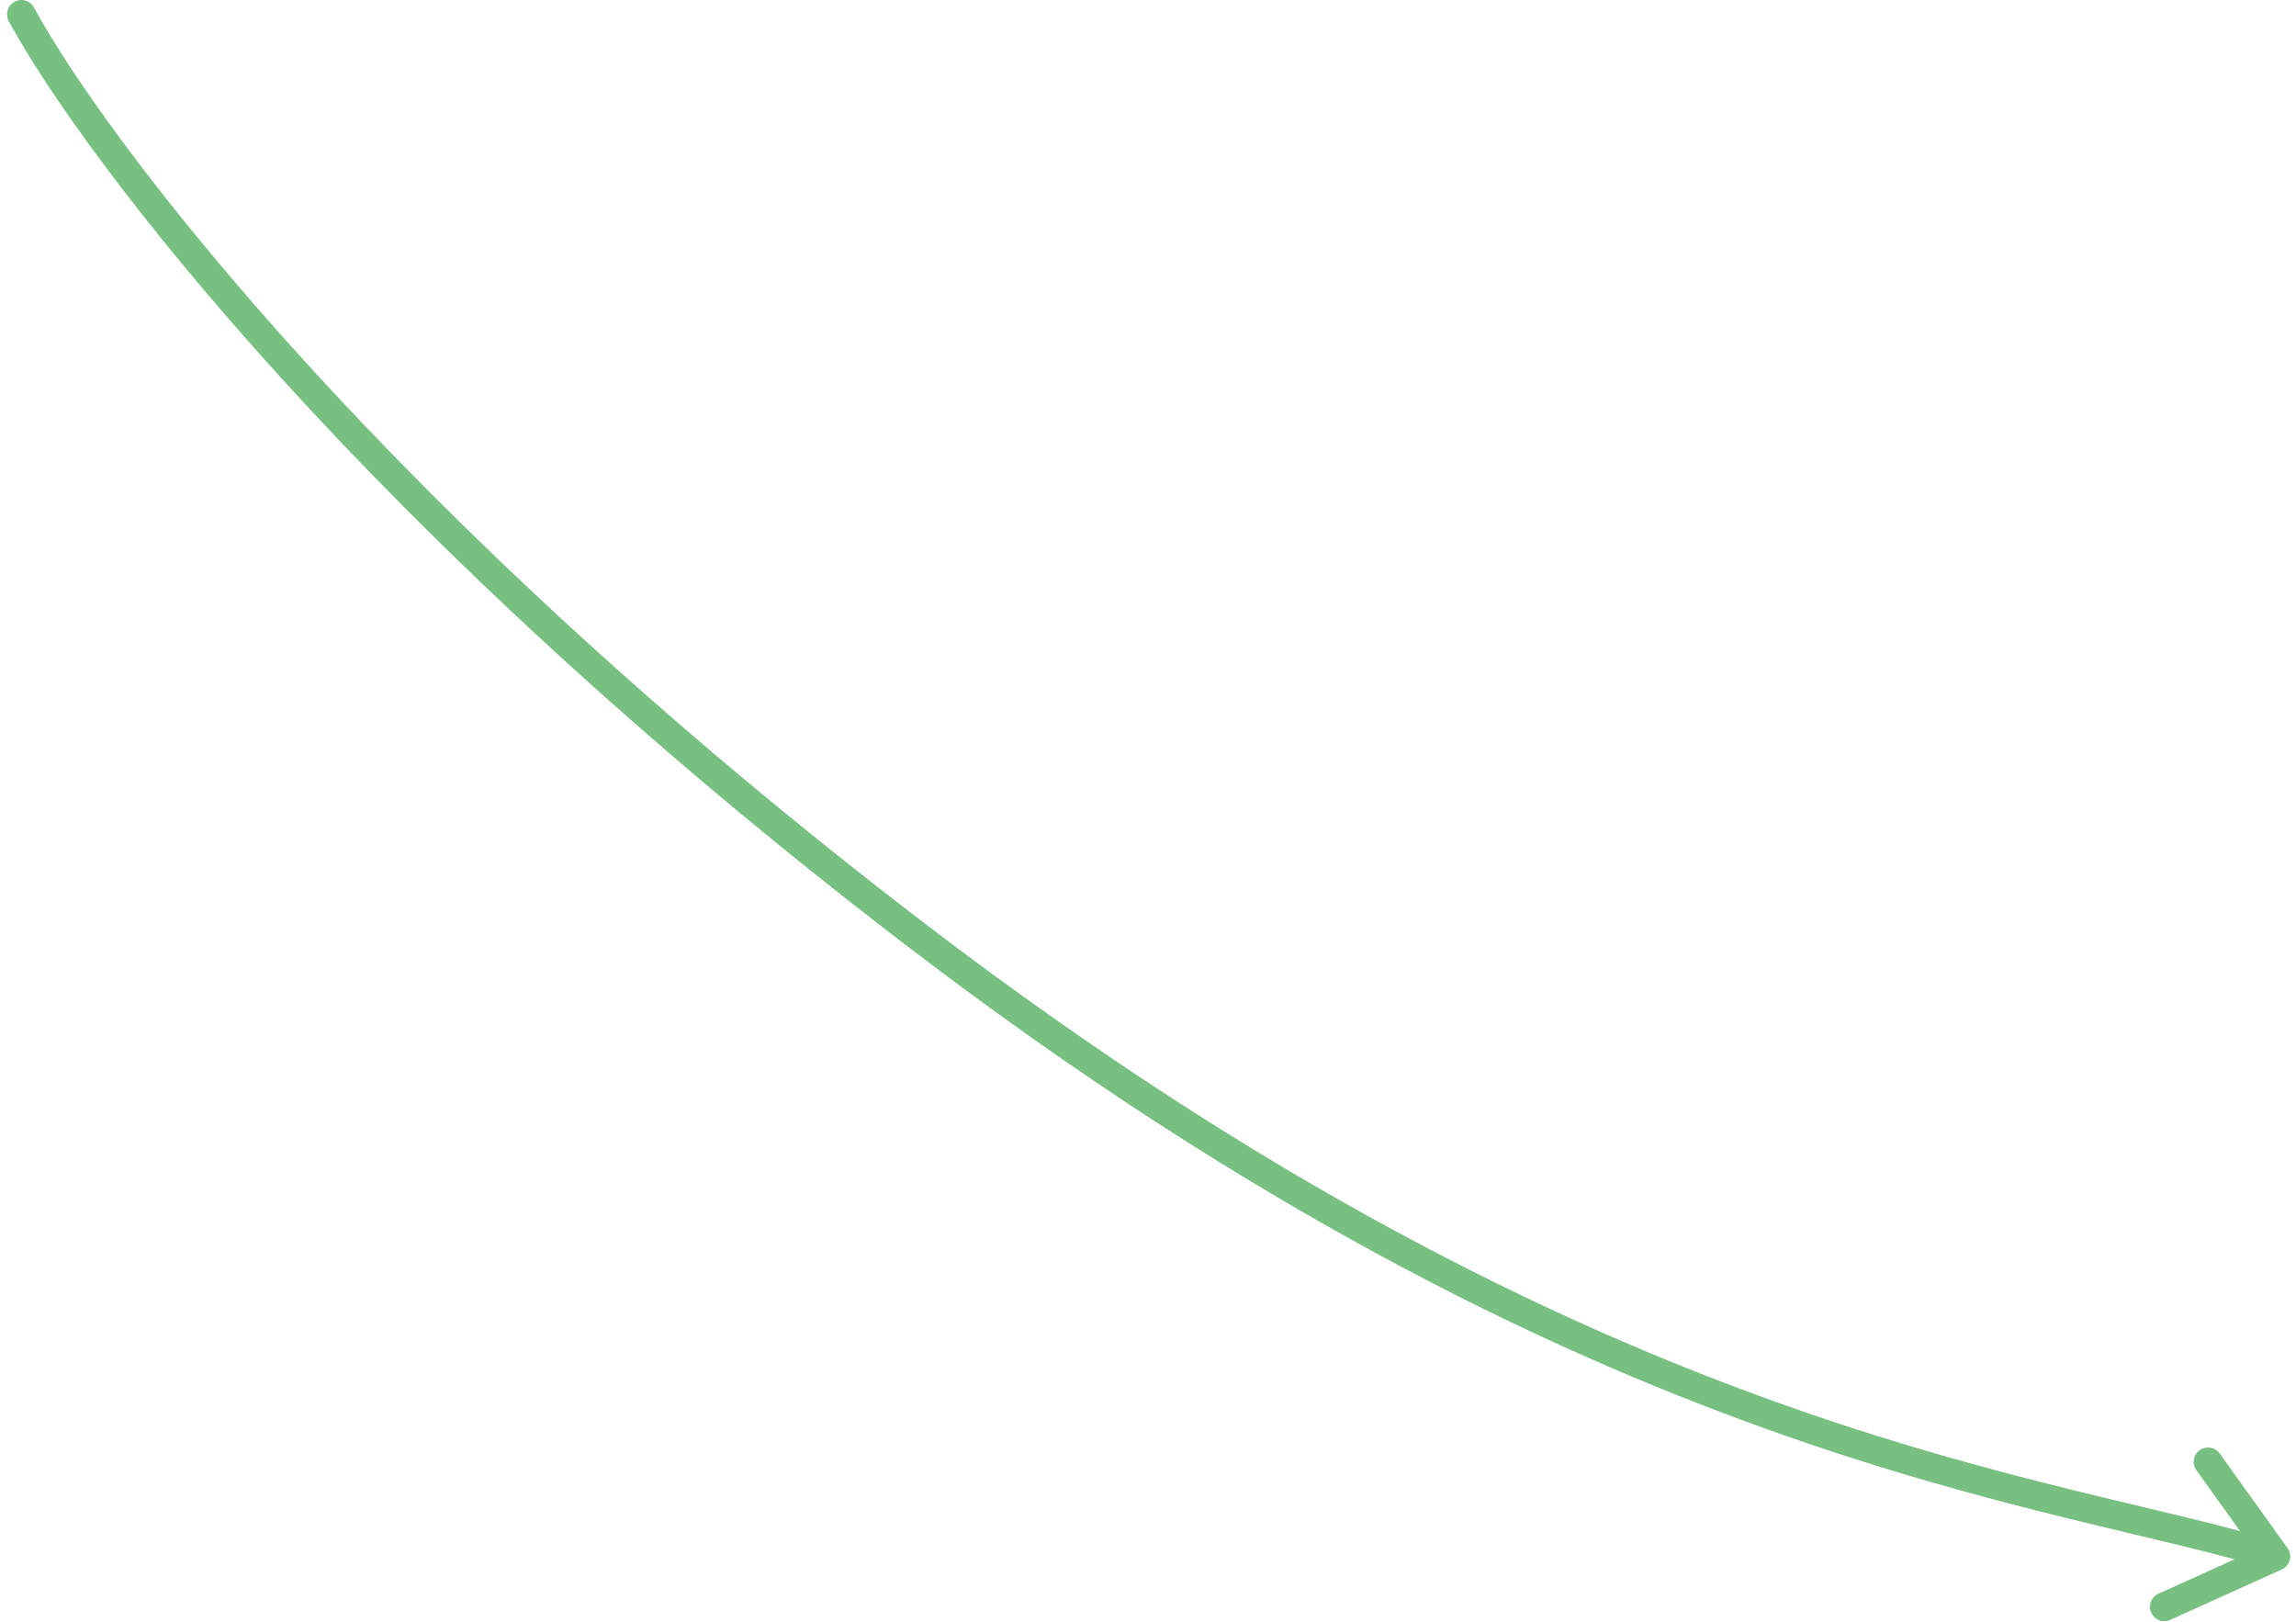 <svg width="160" height="113" fill="none" xmlns="http://www.w3.org/2000/svg"><path d="M1.49 1c5.102 9.408 24.754 35.44 62.56 64.305 47.256 36.081 79.557 38.407 94.546 43.149m0 0-4.725-6.589m4.725 6.589-7.774 3.512" stroke="#78C081" stroke-width="2" stroke-linecap="round" stroke-linejoin="round"/></svg>